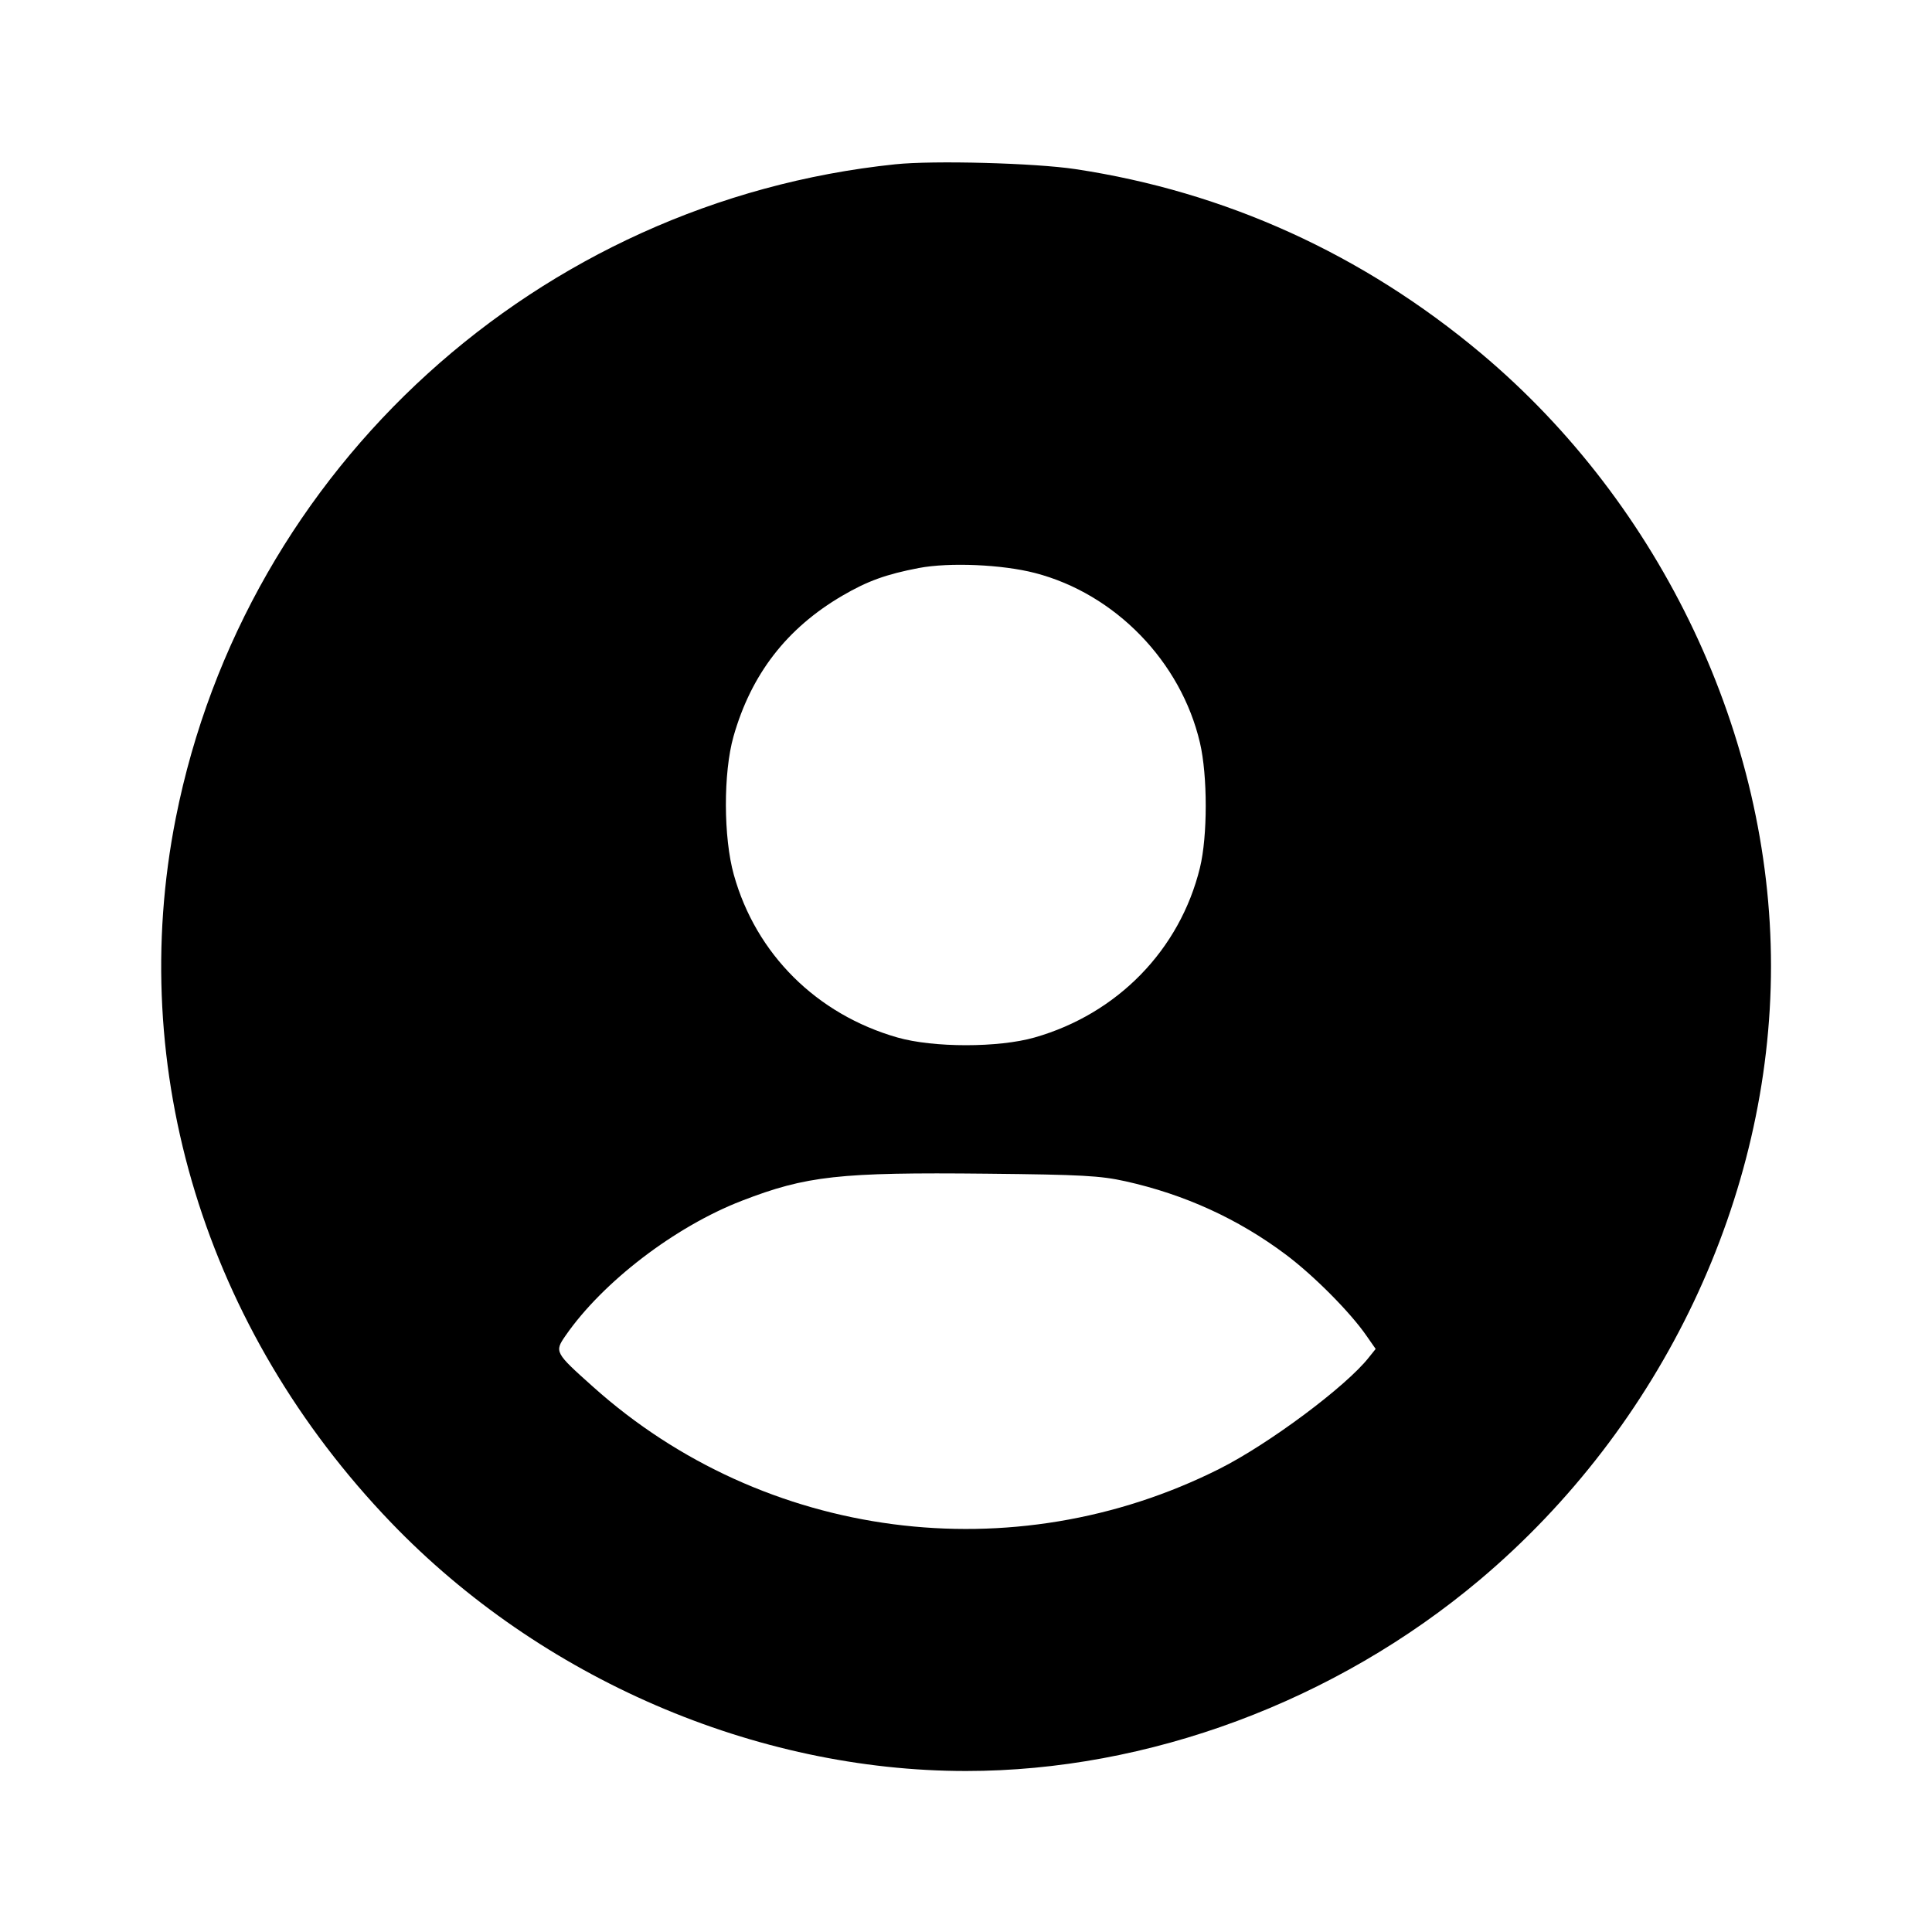 <svg viewBox="0 0 24 24" xmlns="http://www.w3.org/2000/svg"><path d="M11.120 2.041 C 6.685 2.503,3.049 5.807,2.184 10.160 C 1.564 13.285,2.550 16.513,4.859 18.915 C 6.719 20.850,9.382 22.000,12.000 22.000 C 14.263 22.000,16.587 21.136,18.380 19.627 C 20.646 17.720,22.000 14.868,22.000 12.000 C 22.000 9.143,20.642 6.273,18.400 4.391 C 16.931 3.158,15.223 2.382,13.360 2.101 C 12.858 2.025,11.595 1.991,11.120 2.041 M12.857 7.118 C 13.853 7.376,14.670 8.218,14.906 9.226 C 15.002 9.636,15.002 10.387,14.906 10.780 C 14.657 11.798,13.882 12.594,12.852 12.888 C 12.405 13.016,11.595 13.016,11.148 12.888 C 10.145 12.601,9.391 11.852,9.116 10.867 C 8.986 10.404,8.984 9.599,9.112 9.148 C 9.332 8.375,9.773 7.804,10.464 7.400 C 10.778 7.217,11.007 7.134,11.414 7.056 C 11.793 6.984,12.449 7.012,12.857 7.118 M13.980 14.674 C 14.717 14.838,15.382 15.142,15.973 15.585 C 16.320 15.845,16.772 16.300,16.974 16.592 L 17.089 16.757 17.004 16.863 C 16.722 17.222,15.762 17.938,15.147 18.247 C 12.584 19.535,9.493 19.131,7.368 17.228 C 6.891 16.802,6.886 16.793,7.026 16.591 C 7.488 15.924,8.387 15.236,9.216 14.916 C 10.019 14.606,10.426 14.561,12.260 14.580 C 13.439 14.592,13.668 14.605,13.980 14.674 " stroke="none" fill-rule="evenodd" fill="black"></path></svg>